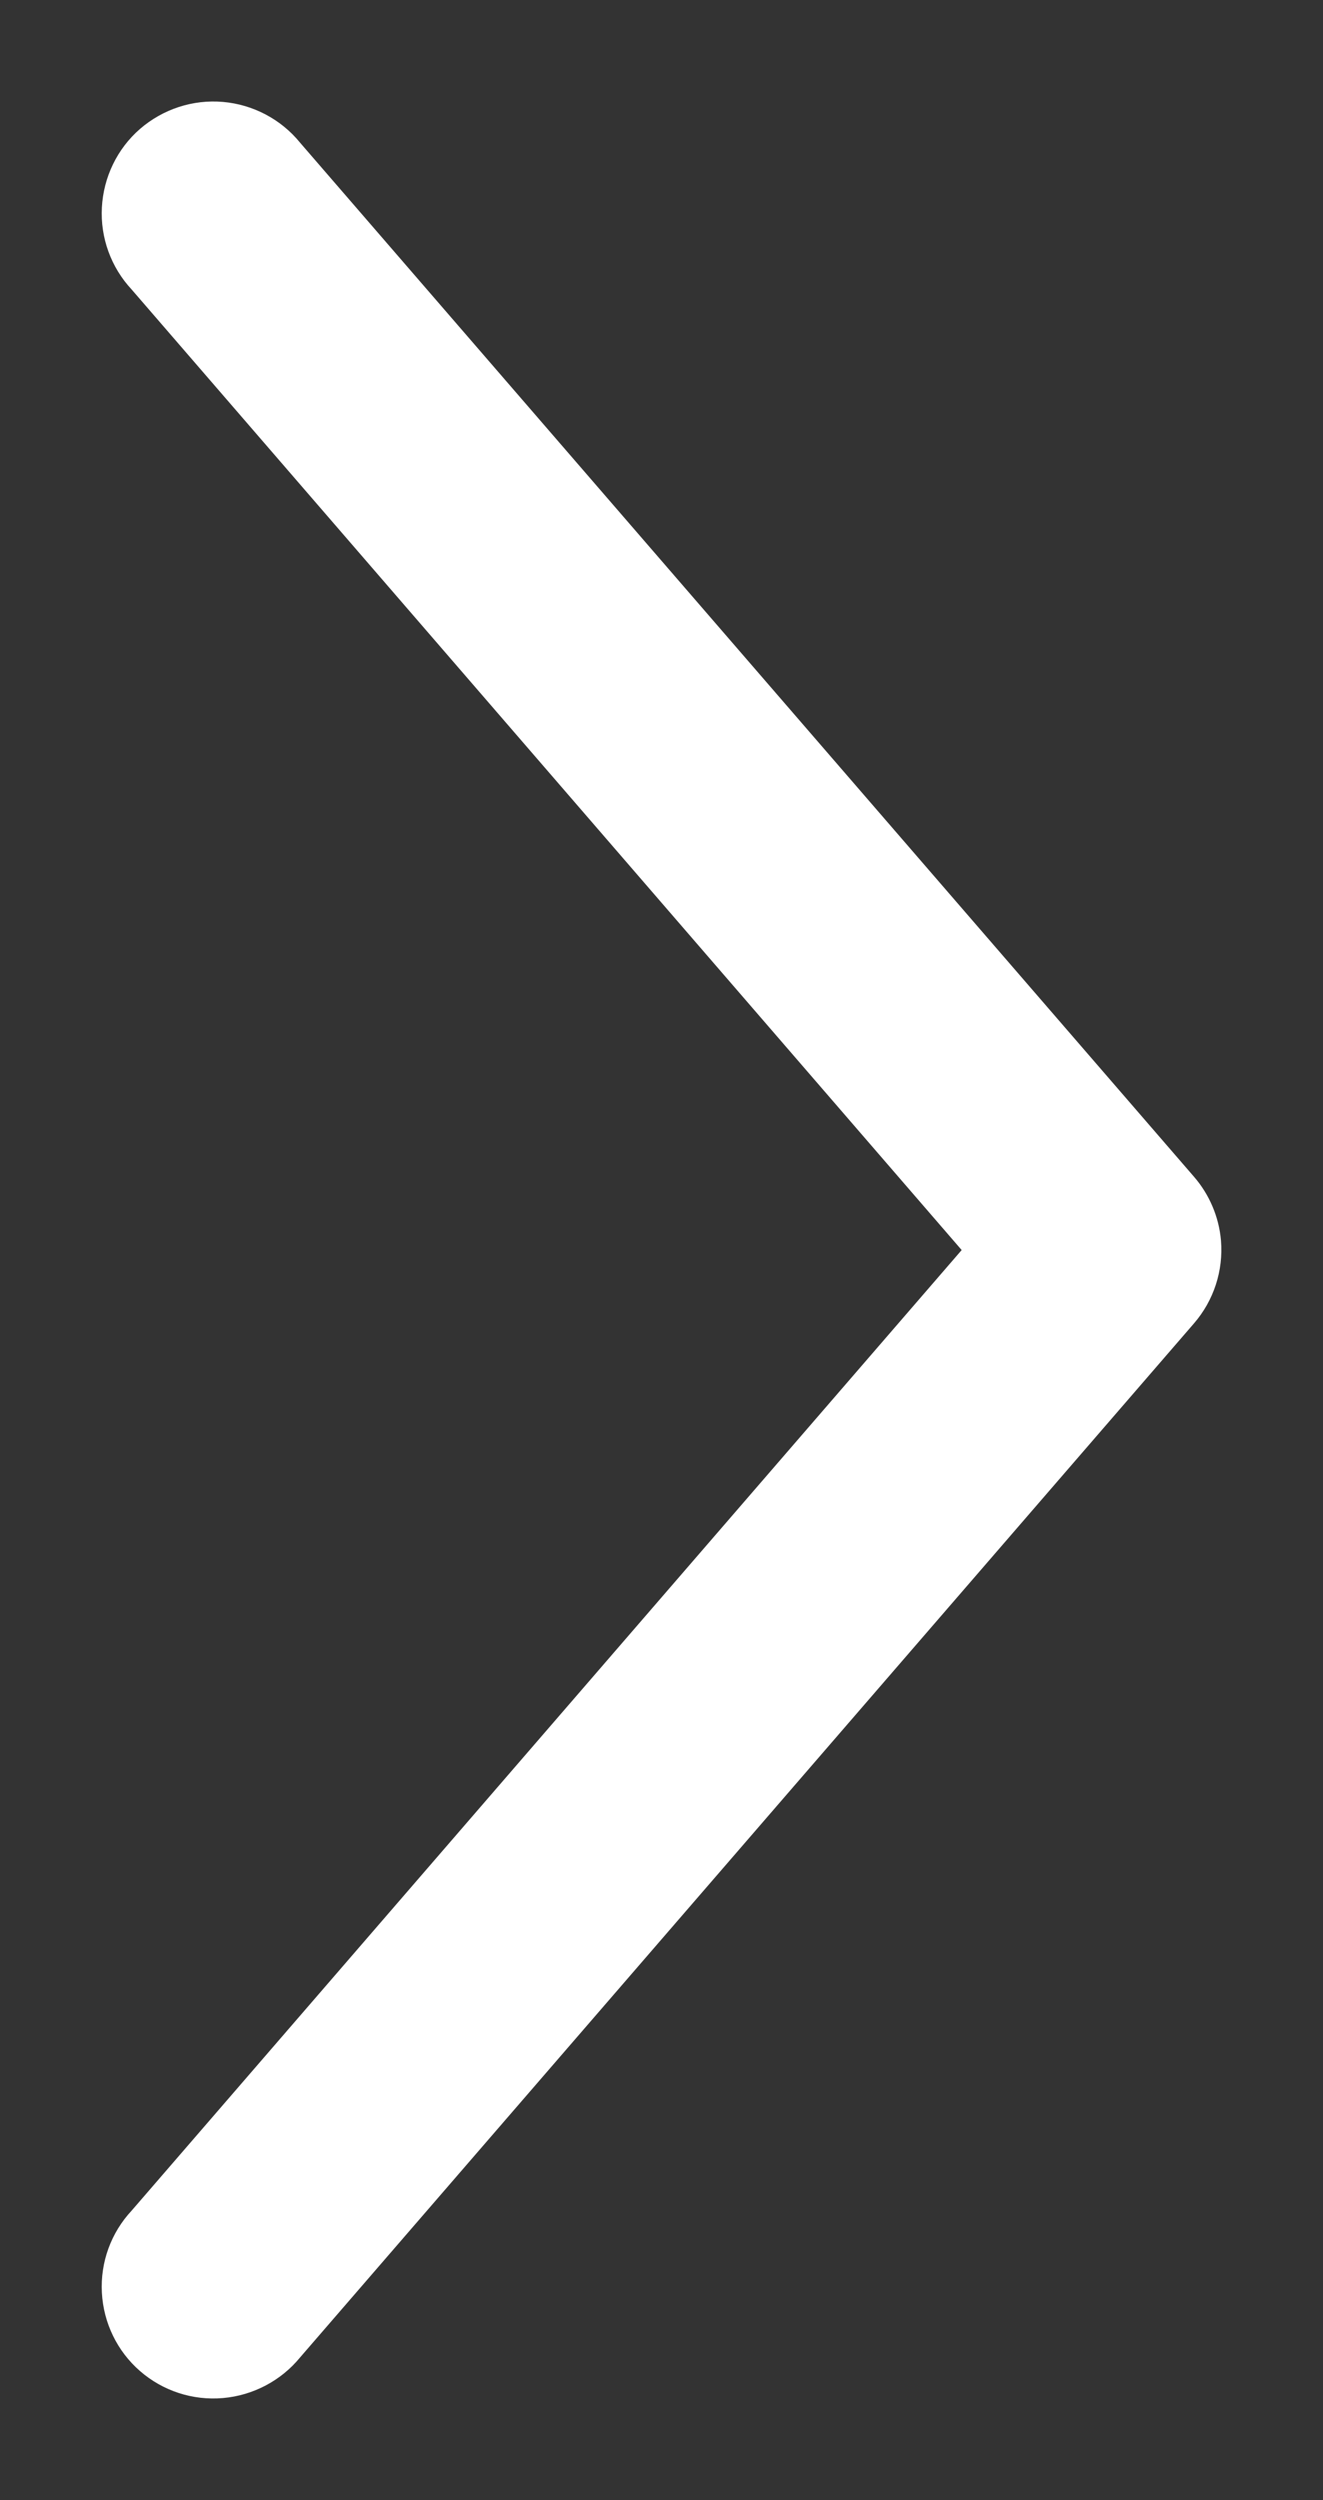 ﻿<?xml version="1.0" encoding="utf-8"?>
<svg version="1.1" xmlns:xlink="http://www.w3.org/1999/xlink" width="9px" height="17px" xmlns="http://www.w3.org/2000/svg">
  <rect width="100%" height="100%" fill="#333333" stroke="none"/>
  <g transform="matrix(1 0 0 1 -269 -263 )">
    <path d="M 8.306 8.435  C 8.292 8.274  8.227 8.122  8.122 8.001  L 2.042 0.971  C 1.912 0.811  1.722 0.711  1.517 0.693  C 1.312 0.675  1.108 0.742  0.952 0.877  C 0.797 1.012  0.704 1.205  0.693 1.411  C 0.682 1.616  0.755 1.818  0.896 1.969  L 6.542 8.5  L 0.896 15.031  C 0.755 15.182  0.682 15.383  0.693 15.589  C 0.704 15.795  0.797 15.987  0.952 16.122  C 1.108 16.258  1.312 16.324  1.517 16.306  C 1.722 16.288  1.912 16.188  2.042 16.029  L 8.122 8.999  C 8.257 8.843  8.323 8.64  8.306 8.435  Z " fill-rule="nonzero" fill="#ffffff" stroke="none" transform="matrix(1 0 0 1 269 263 )" />
  </g>
</svg>